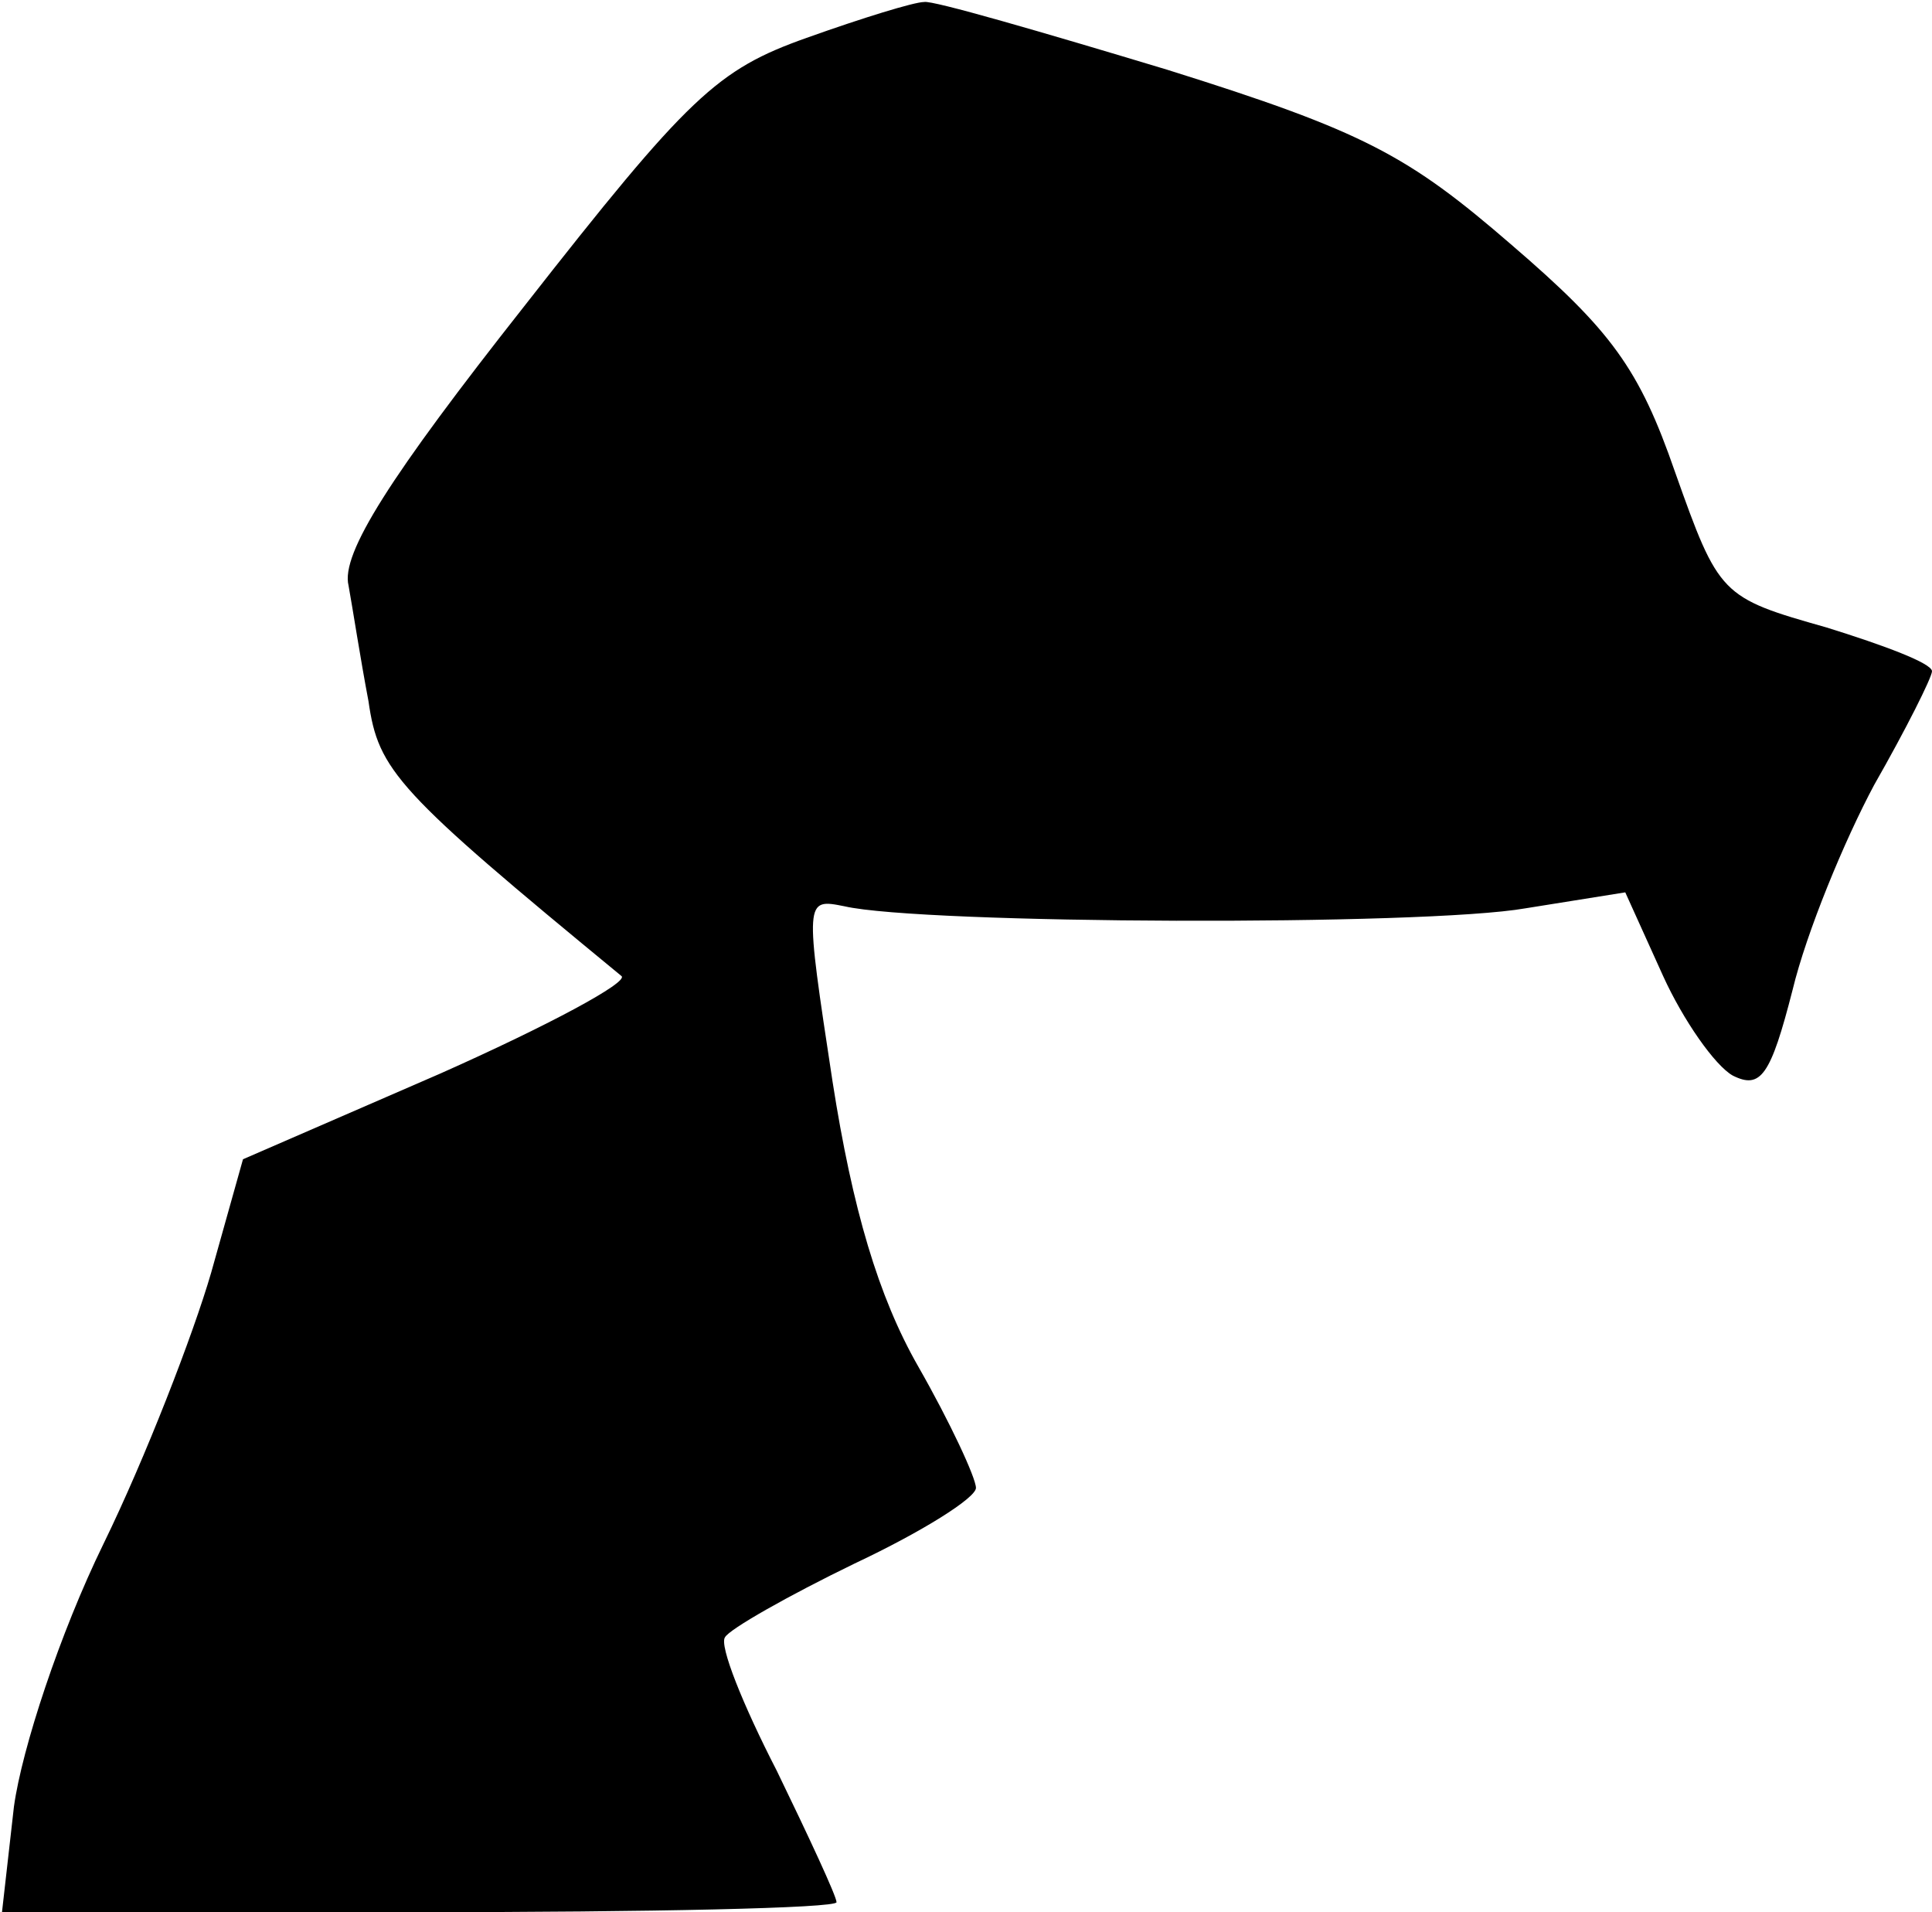 <?xml version="1.0" standalone="no"?>
<!DOCTYPE svg PUBLIC "-//W3C//DTD SVG 20010904//EN"
 "http://www.w3.org/TR/2001/REC-SVG-20010904/DTD/svg10.dtd">
<svg version="1.0" xmlns="http://www.w3.org/2000/svg"
 width="97pt" height="96pt" viewBox="0 0 97 96"
 preserveAspectRatio="xMidYMid meet">
<g transform="translate(0,96) scale(0.1,-0.1)"
fill="#000000" stroke="none">
<path fill="#000000" stroke="none" d="M405 941 c-45 -16 -59 -29 -142 -135
-67 -85 -92 -124 -88 -140 2 -11 6 -37 10 -58 5 -35 14 -45 127 -138 4 -3 -37
-25 -91 -49 l-99 -43 -16 -57 c-9 -31 -33 -93 -54 -136 -22 -45 -41 -103 -45
-132 l-6 -53 209 0 c116 0 210 2 210 5 0 3 -14 33 -30 66 -17 33 -29 63 -26
67 2 4 32 21 65 37 34 16 61 33 61 38 0 5 -13 33 -29 61 -20 35 -33 79 -43
143 -14 92 -14 92 6 88 39 -9 291 -10 342 -1 l50 8 19 -42 c10 -22 26 -45 35
-50 14 -7 19 0 30 43 7 29 26 75 41 103 16 28 29 54 29 57 0 4 -24 13 -53 22
-53 15 -54 16 -76 78 -18 52 -32 71 -82 114 -52 45 -74 57 -173 88 -63 19
-118 35 -122 34 -5 0 -31 -8 -59 -18z"/>
</g>
</svg>

